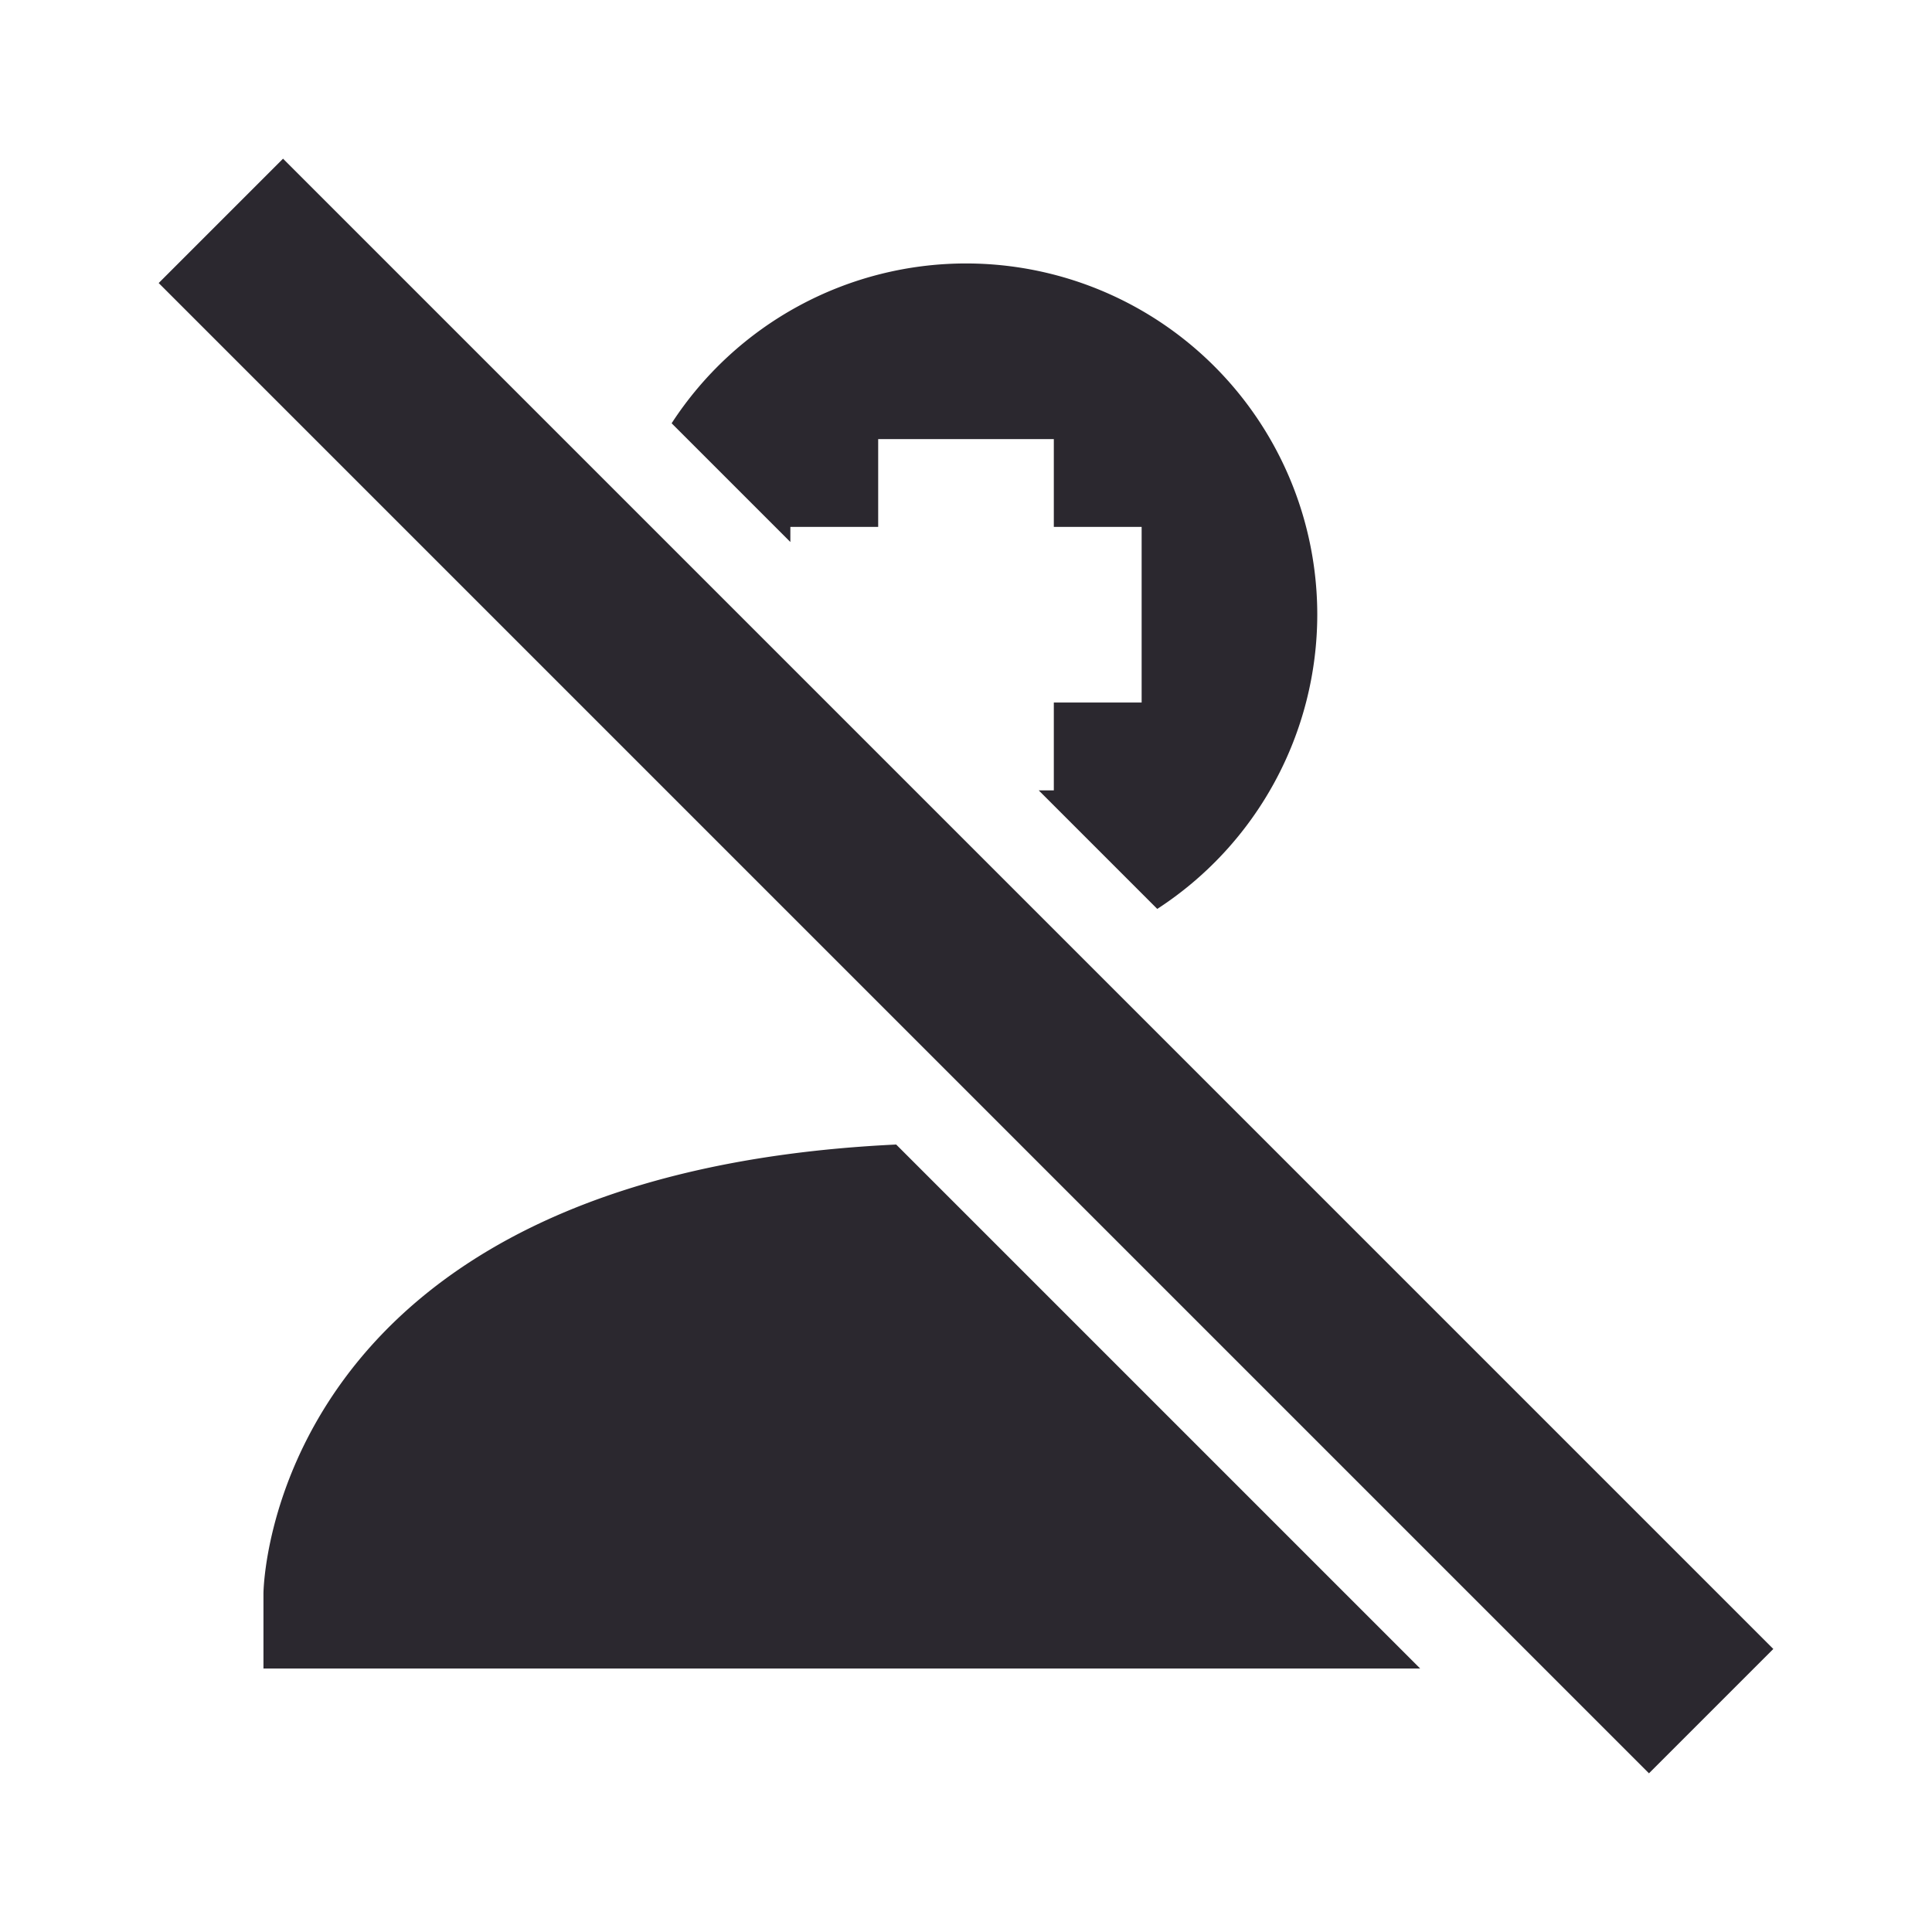 <svg xmlns="http://www.w3.org/2000/svg" width="22" height="22" version="1">
 <defs>
  <style id="current-color-scheme" type="text/css">
   .ColorScheme-Text { color:#2b282f; } .ColorScheme-Highlight { color:#4285f4; }
  </style>
 </defs>
 <path style="fill:currentColor" class="ColorScheme-Text" d="m3.223 1.807l-1.416 1.416 16.97 16.97 1.416-1.416-16.97-16.97zm7.777 1.193a4 4 0 0 0 -3.352 1.82l1.352 1.352v-0.172h1v-1h2v1h1v2h-1v1h-0.172l1.35 1.35a4 4 0 0 0 1.822 -3.35 4 4 0 0 0 -4 -4zm-0.795 10.033c-7.183 0.342-7.205 5.112-7.205 5.112v0.855h13.172l-5.967-5.967z"/>
 <g transform="translate(-39.549 -10.213)">
  <path style="fill:currentColor" class="ColorScheme-Text" d="m30.565 21.238 1.414 1.414-1.793 1.793h5.172v2h-5.172l1.793 1.793-1.414 1.414-4.207-4.207z"/>
 </g>
</svg>
